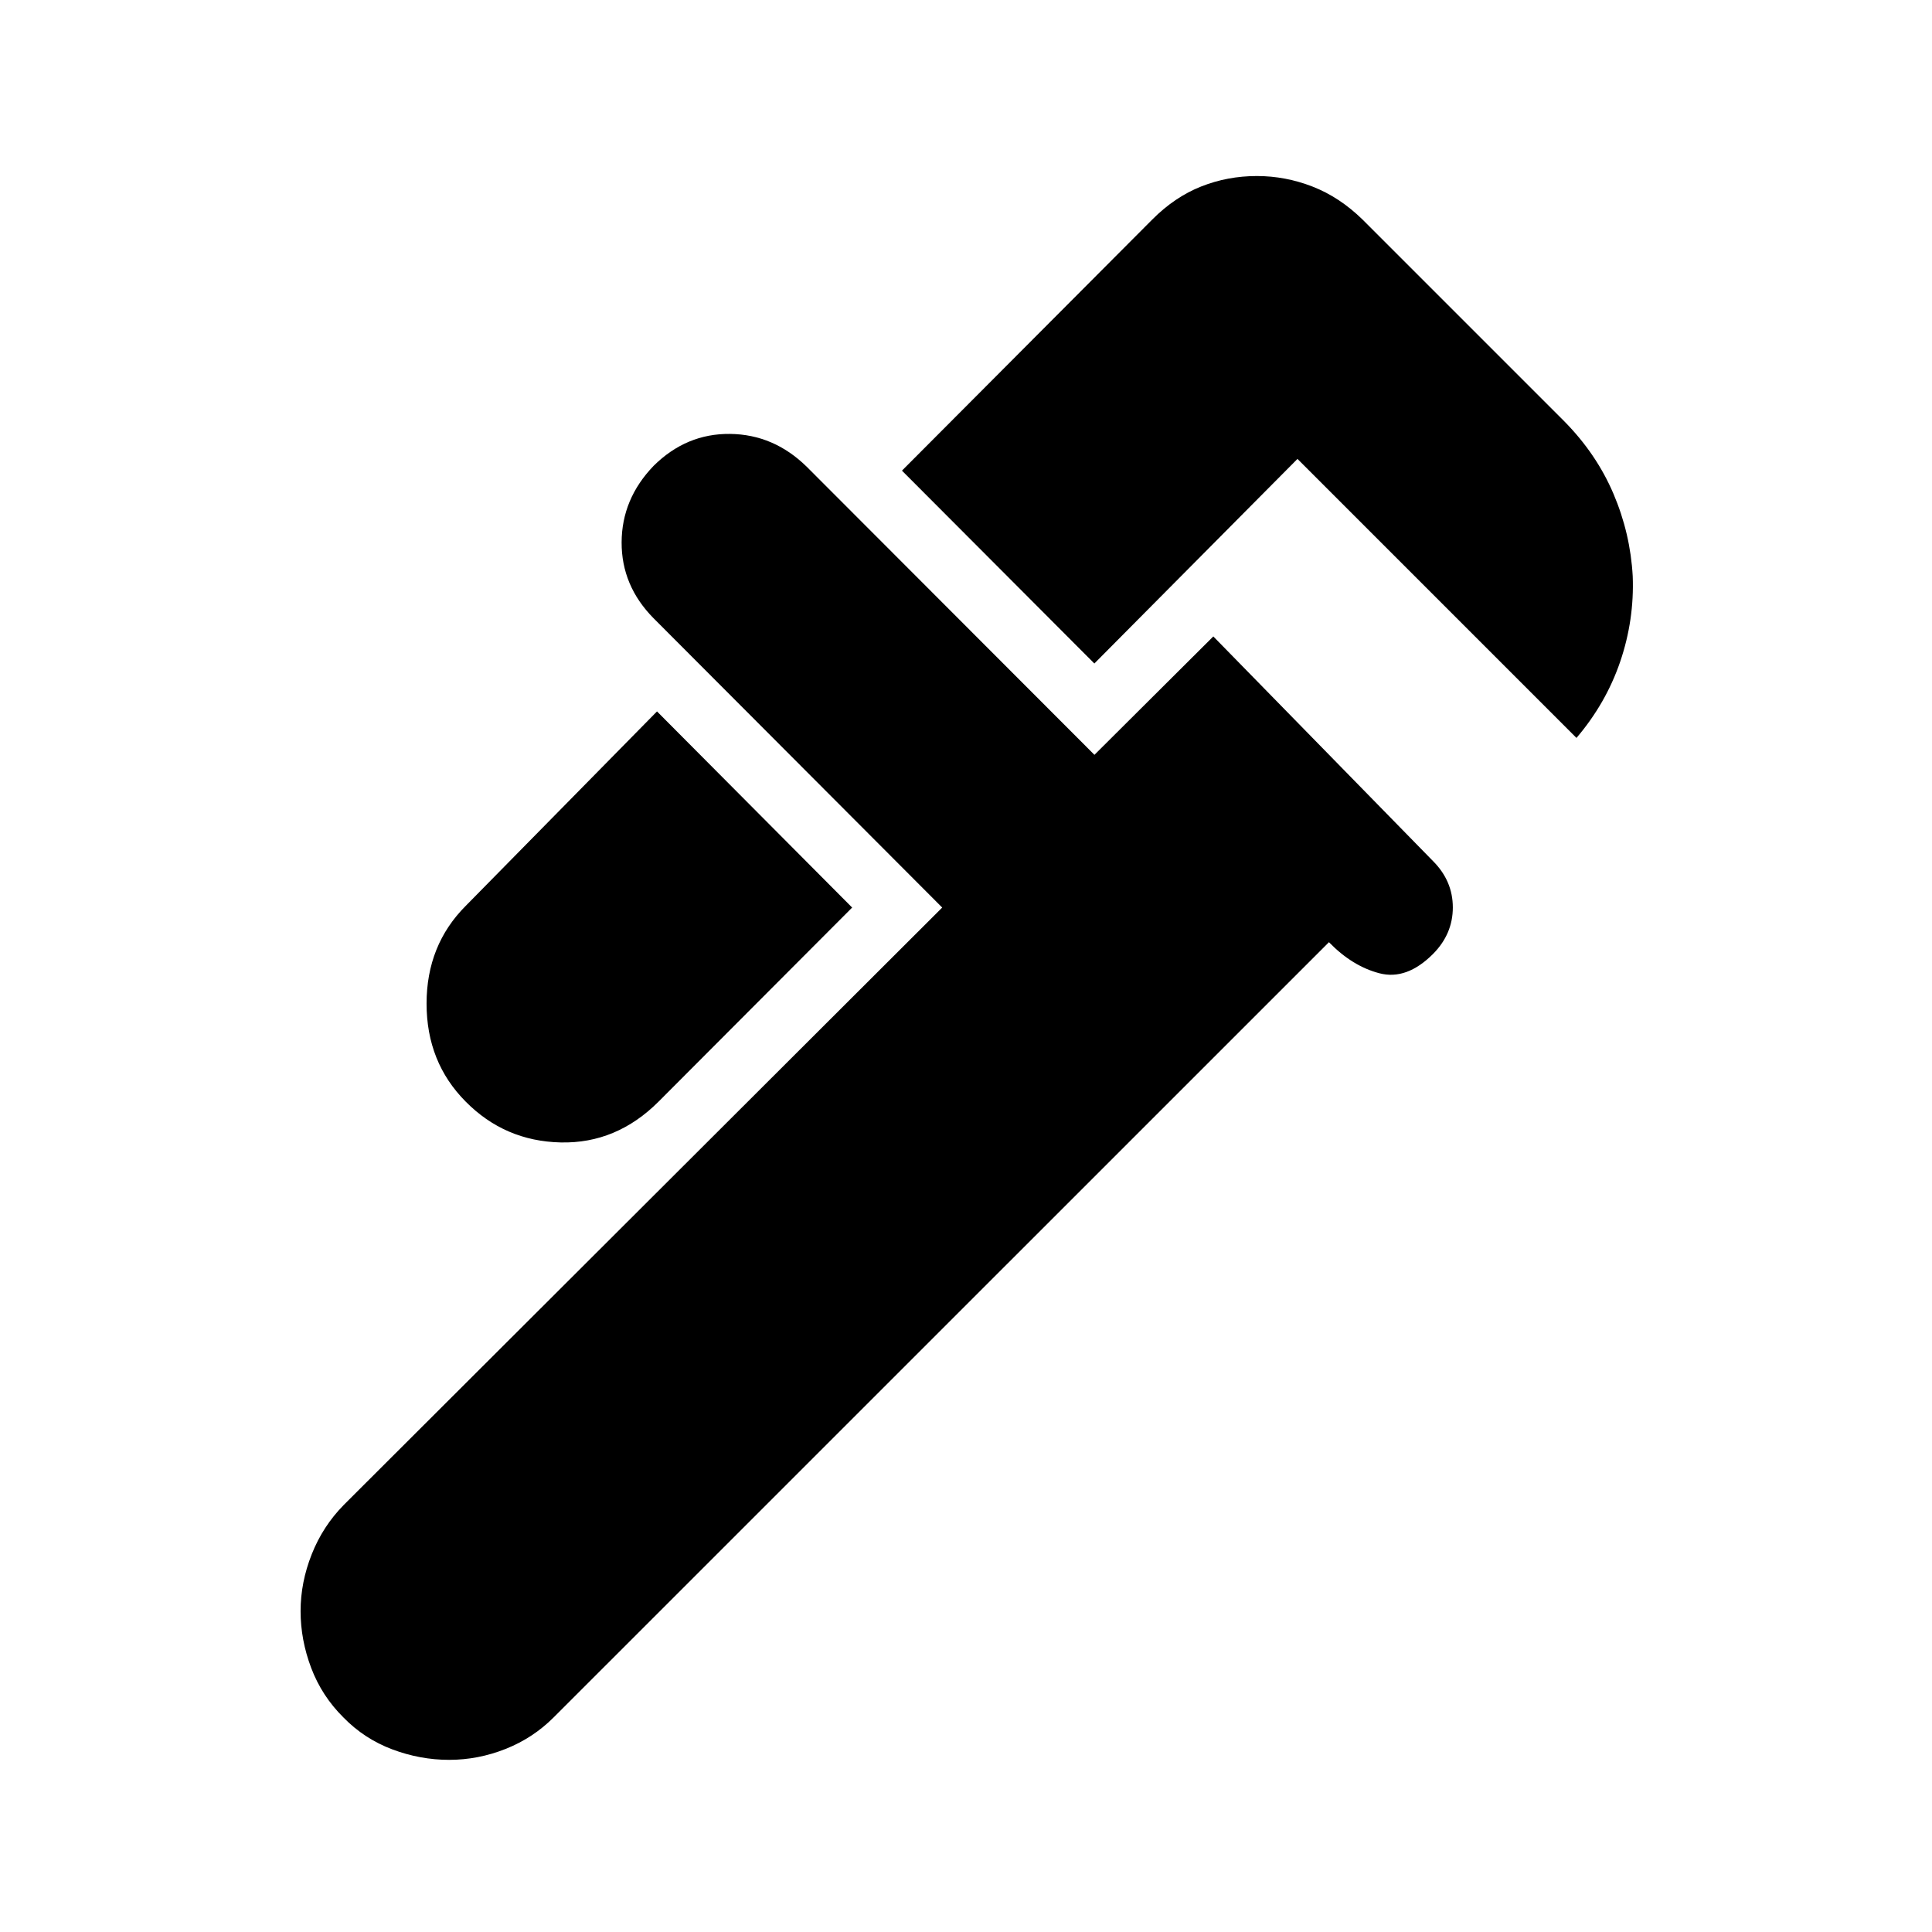<svg xmlns="http://www.w3.org/2000/svg" height="40" viewBox="0 -960 960 960" width="40"><path d="M783.34-593.33 644.71-731.97 543.78-630.31l-95.6-95.83 124.41-124.81q11.13-11.18 24.26-16.38 13.12-5.2 27.67-5.2 14.2 0 27.66 5.24t24.86 16.39l100.3 100.3q15.98 16.22 24.38 35.95 8.4 19.72 9.57 40.98.83 21.75-6.23 42.46-7.07 20.7-21.72 37.88ZM231.39-412.62q-19.43-19.57-19.43-48.69 0-29.11 19.5-48.62l95-96.57 96.97 97.46-96.12 96.36q-20.94 20.98-48.71 20.35-27.77-.63-47.21-20.29ZM170.66-106.6q-10.73-10.63-16.02-24.59-5.28-13.95-5.28-28.24t5.53-28.25q5.52-13.96 15.96-24.56l297.33-296.8-143.45-143.78q-15.93-16.14-15.85-37.71.08-21.56 15.9-38 16.27-16.11 37.99-15.86 21.72.25 38.1 16.32l142.95 143.14 59.07-58.83 109.19 111.64q9.82 9.86 9.82 23.03 0 13.16-9.82 23.09-13.11 13.12-26.62 9.62-13.5-3.5-25.11-15.45L275.17-106.7q-10.33 10.35-23.98 15.75-13.64 5.41-28.03 5.41-14.38 0-28.24-5.21-13.86-5.2-24.26-15.85Z"/></svg>